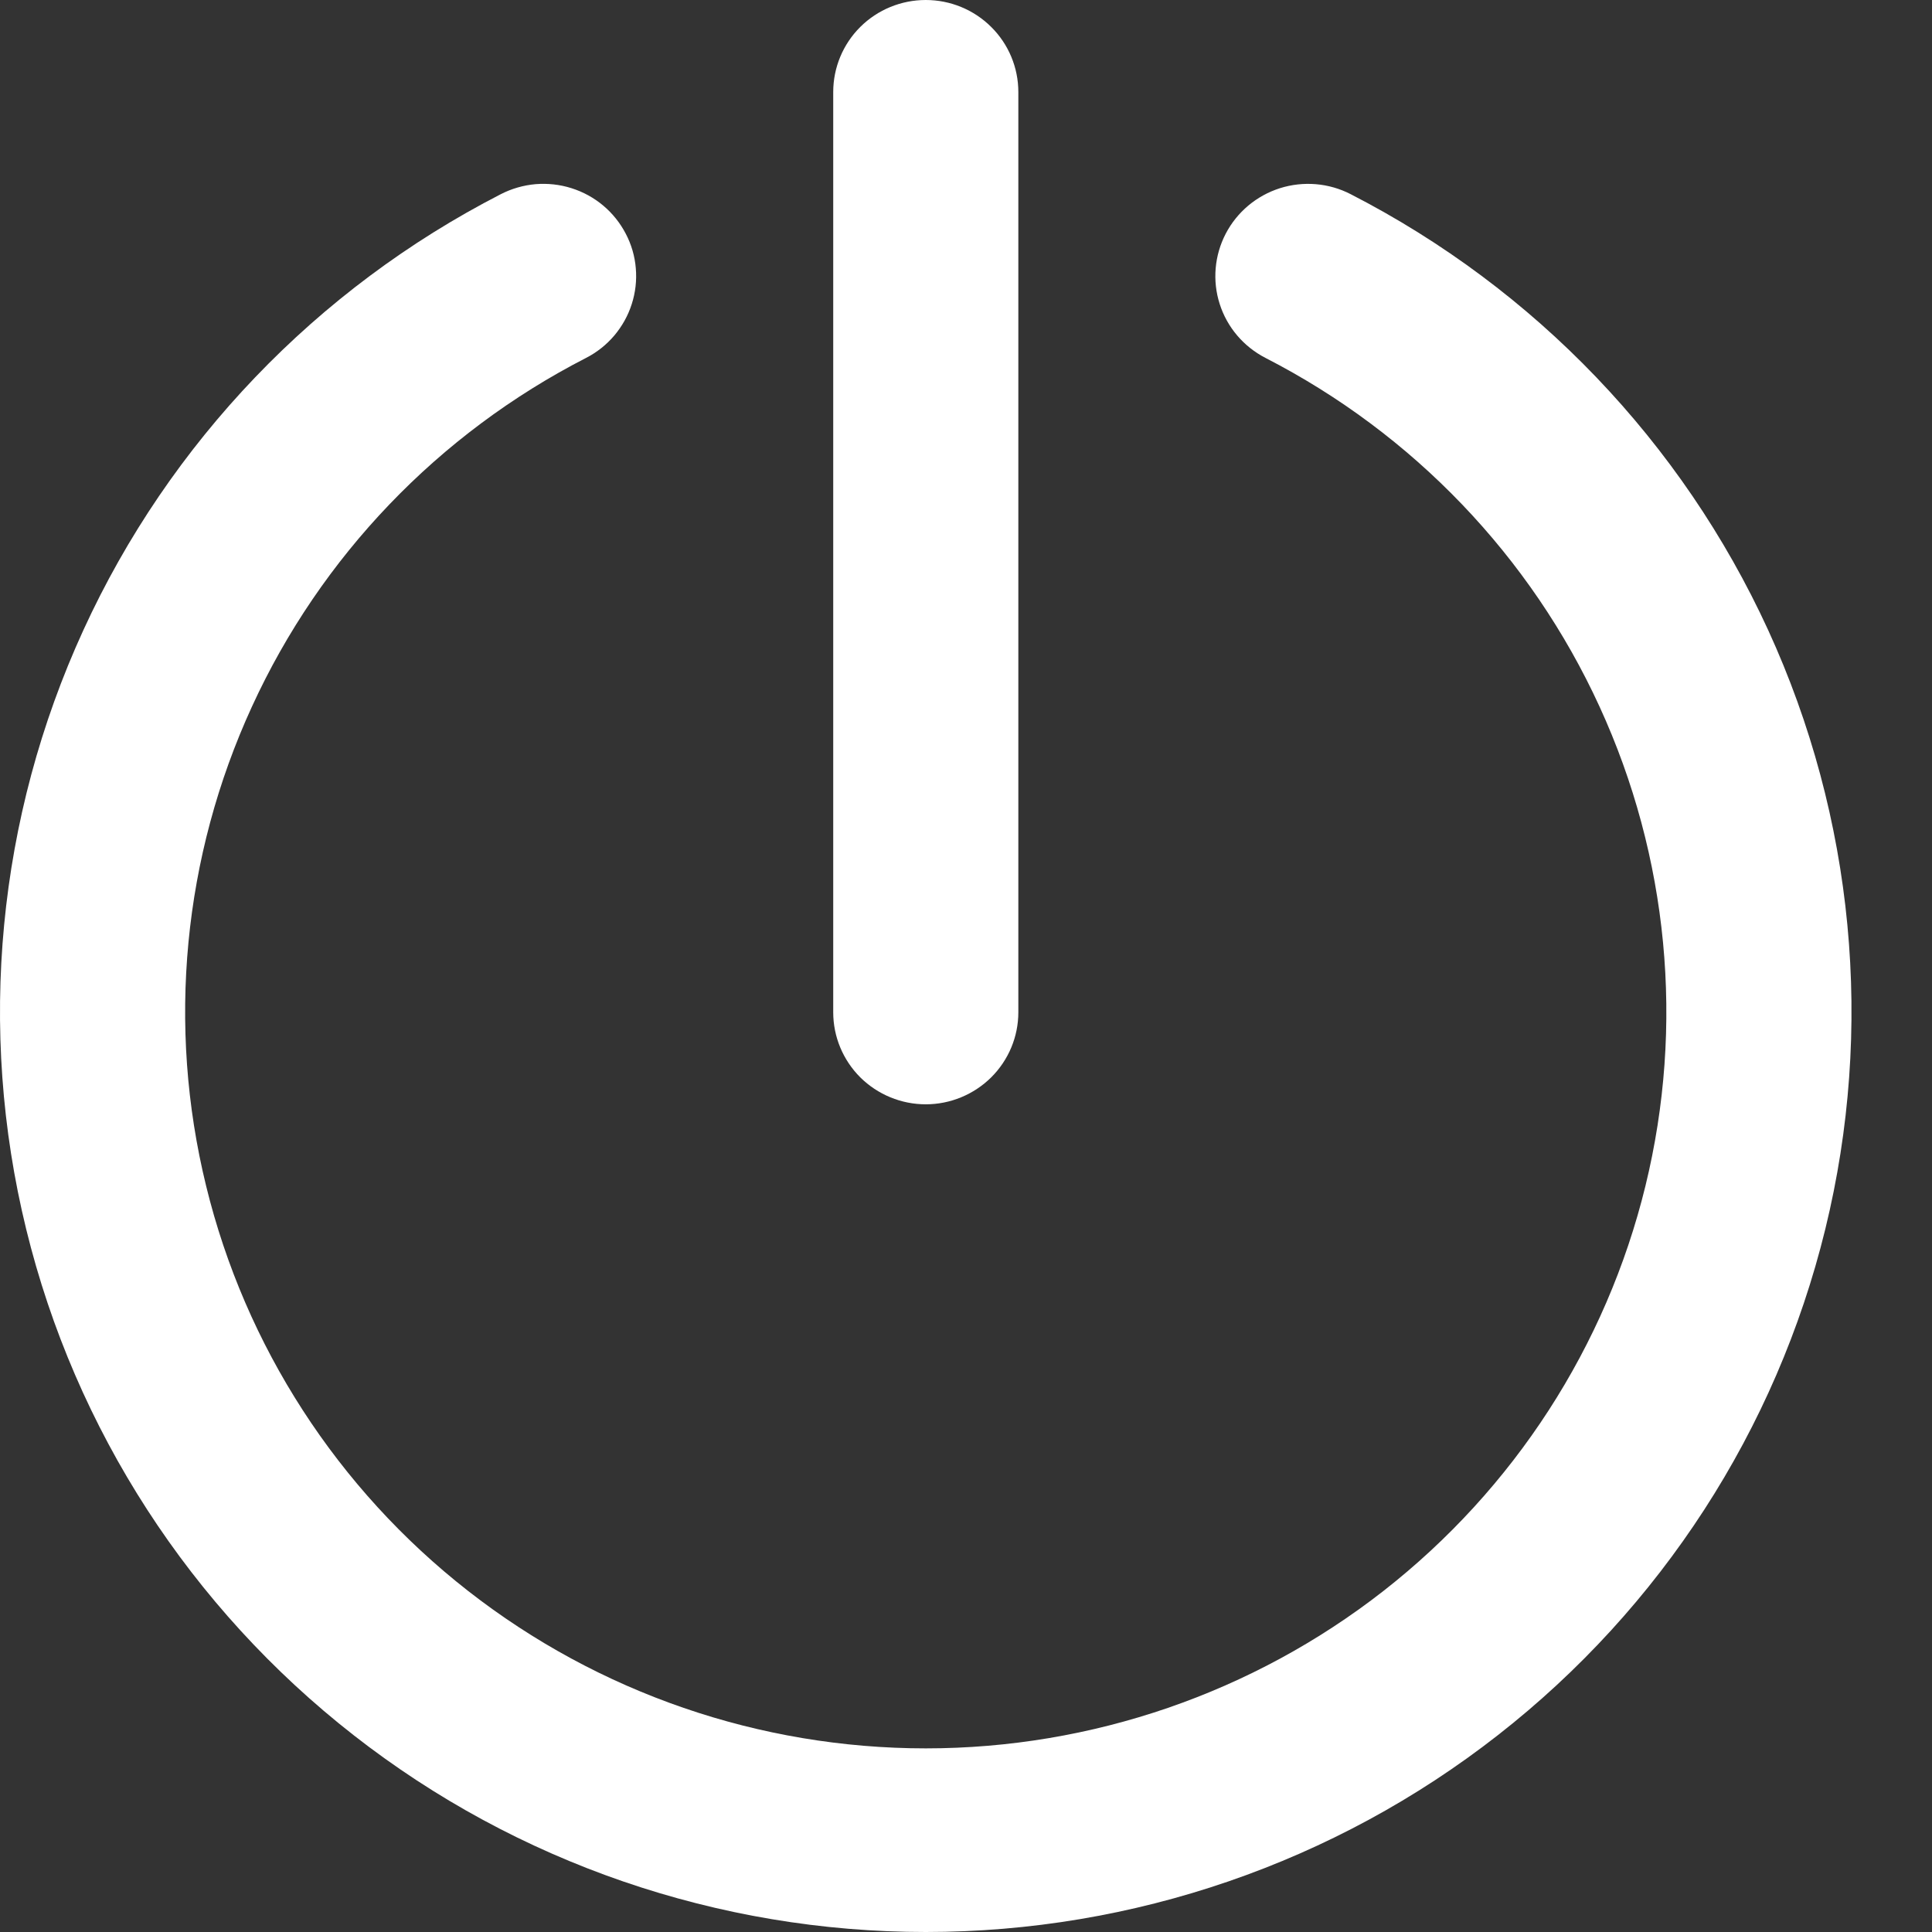 <svg width="22" height="22" viewBox="0 0 22 22" fill="none" xmlns="http://www.w3.org/2000/svg">
<rect x="0" y="0" width="22" height="22" fill="#333333" stroke="none"/>
<path d="M10.542 12.575C10.821 12.575 11.089 12.464 11.287 12.268C11.485 12.071 11.596 11.805 11.596 11.527V1.048C11.596 0.77 11.485 0.503 11.287 0.307C11.089 0.11 10.821 0 10.542 0C10.262 0 9.994 0.11 9.796 0.307C9.599 0.503 9.488 0.77 9.488 1.048V11.527C9.488 11.805 9.599 12.071 9.796 12.268C9.994 12.464 10.262 12.575 10.542 12.575Z" fill="white"/>
<path d="M15.38 2.211C15.132 2.083 14.842 2.059 14.575 2.143C14.308 2.228 14.086 2.414 13.957 2.662C13.829 2.909 13.804 3.197 13.889 3.462C13.974 3.728 14.162 3.948 14.411 4.076C16.09 4.938 17.43 6.336 18.214 8.046C18.999 9.756 19.183 11.678 18.737 13.504C18.291 15.33 17.24 16.954 15.754 18.116C14.268 19.277 12.432 19.909 10.542 19.909C8.651 19.909 6.816 19.277 5.33 18.116C3.843 16.954 2.793 15.33 2.347 13.504C1.9 11.678 2.084 9.756 2.869 8.046C3.653 6.336 4.993 4.938 6.673 4.076C6.796 4.013 6.906 3.926 6.995 3.821C7.084 3.715 7.152 3.594 7.194 3.462C7.236 3.331 7.252 3.193 7.24 3.055C7.229 2.918 7.19 2.784 7.126 2.662C7.062 2.539 6.975 2.43 6.869 2.341C6.763 2.252 6.641 2.185 6.508 2.143C6.376 2.101 6.237 2.086 6.099 2.097C5.961 2.109 5.826 2.148 5.703 2.211C3.604 3.289 1.93 5.037 0.95 7.174C-0.03 9.311 -0.26 11.714 0.298 13.996C0.856 16.278 2.169 18.308 4.027 19.759C5.885 21.211 8.179 22 10.542 22C12.904 22 15.199 21.211 17.056 19.759C18.914 18.308 20.227 16.278 20.785 13.996C21.343 11.714 21.114 9.311 20.134 7.174C19.153 5.037 17.48 3.289 15.38 2.211Z" fill="white"/>
</svg>
